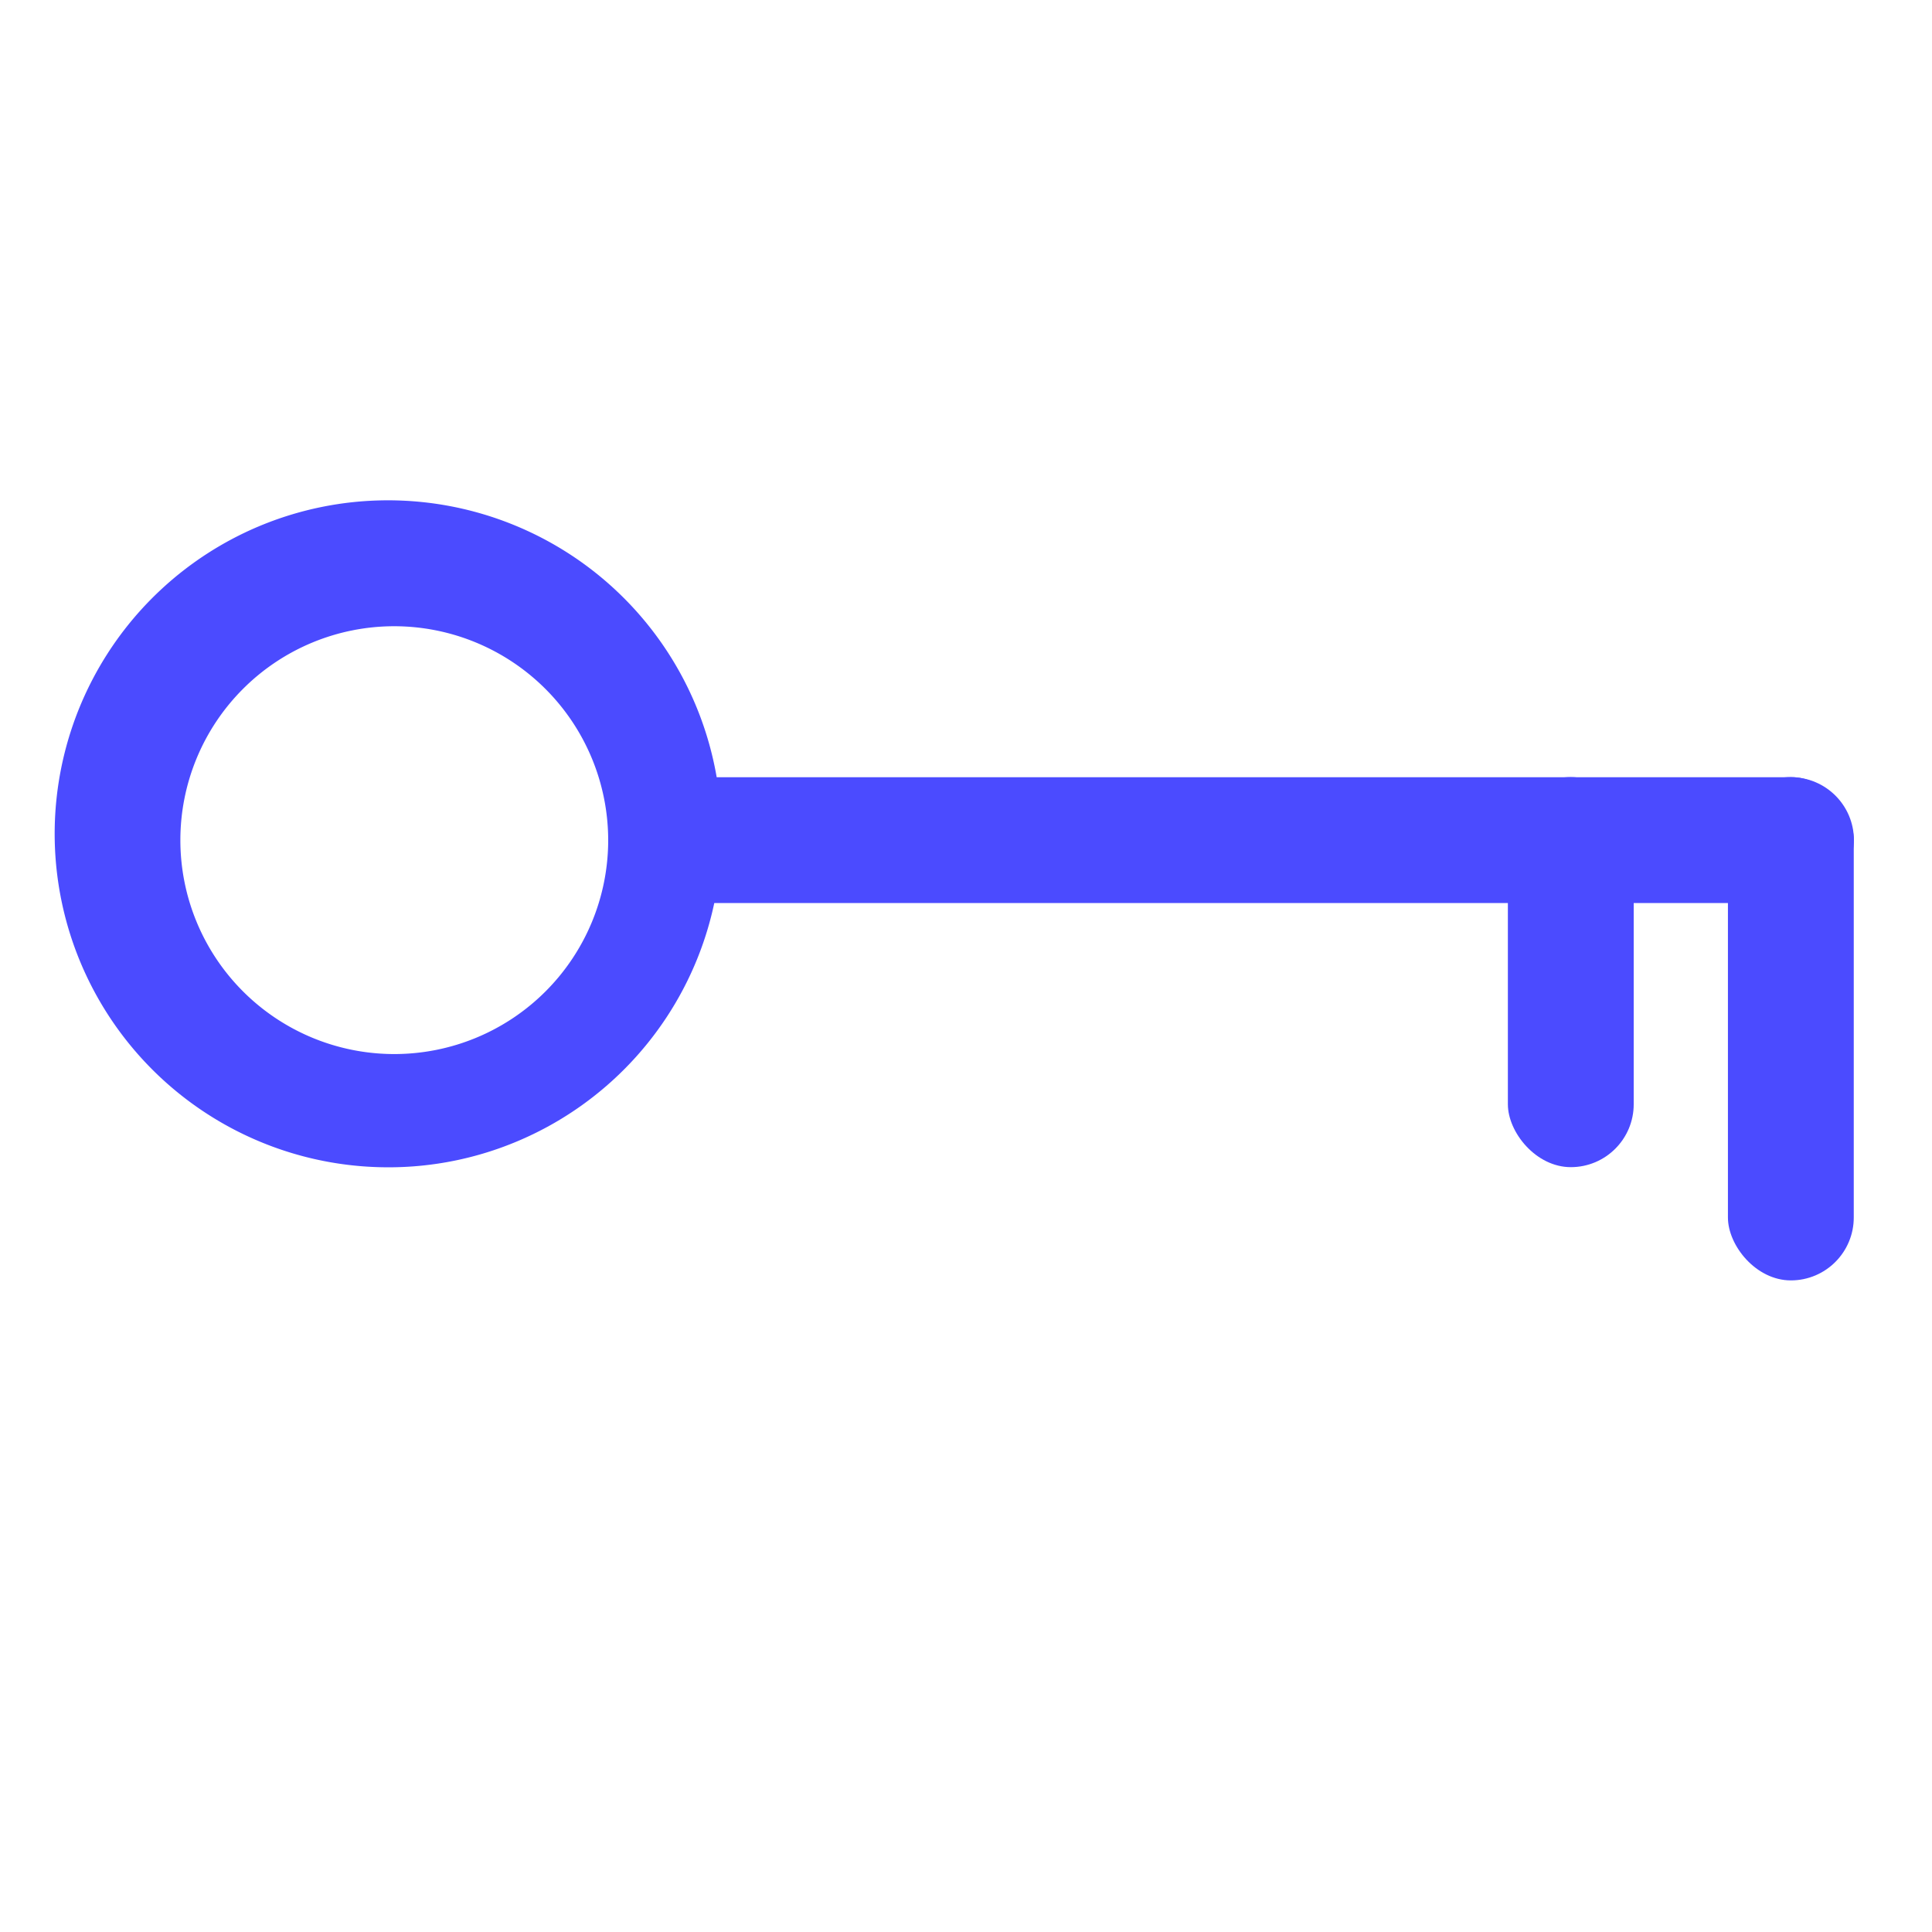<svg xmlns="http://www.w3.org/2000/svg" xmlns:xlink="http://www.w3.org/1999/xlink" viewBox="0 0 300 300">
  <defs>
    <style>
      .cls-1 {
        clip-path: url(#clip-Key_-_Blue_1);
      }

      .cls-2 {
        fill: #4b4bff;
      }
    </style>
    <clipPath id="clip-Key_-_Blue_1">
      <rect width="300" height="300"/>
    </clipPath>
  </defs>
  <g id="Key_-_Blue_1" data-name="Key - Blue – 1" class="cls-1">
    <path id="Exclusion_1" data-name="Exclusion 1" class="cls-2" d="M51.778,103.556A51.792,51.792,0,0,1,31.624,4.069,51.791,51.791,0,0,1,71.932,99.487,51.455,51.455,0,0,1,51.778,103.556Zm.977-84.017A33.216,33.216,0,1,0,85.971,52.755,33.254,33.254,0,0,0,52.755,19.539Z" transform="translate(8.469 77.702)"/>
    <rect id="Rectangle_1" data-name="Rectangle 1" class="cls-2" width="19.539" height="193.435" rx="9.769" transform="translate(287.874 120.688) rotate(90)"/>
    <rect id="Rectangle_2" data-name="Rectangle 2" class="cls-2" width="19.539" height="78.155" rx="9.769" transform="translate(287.851 198.82) rotate(180)"/>
    <rect id="Rectangle_3" data-name="Rectangle 3" class="cls-2" width="19.539" height="60.57" rx="9.769" transform="translate(253.681 181.235) rotate(180)"/>
  </g>
</svg>
